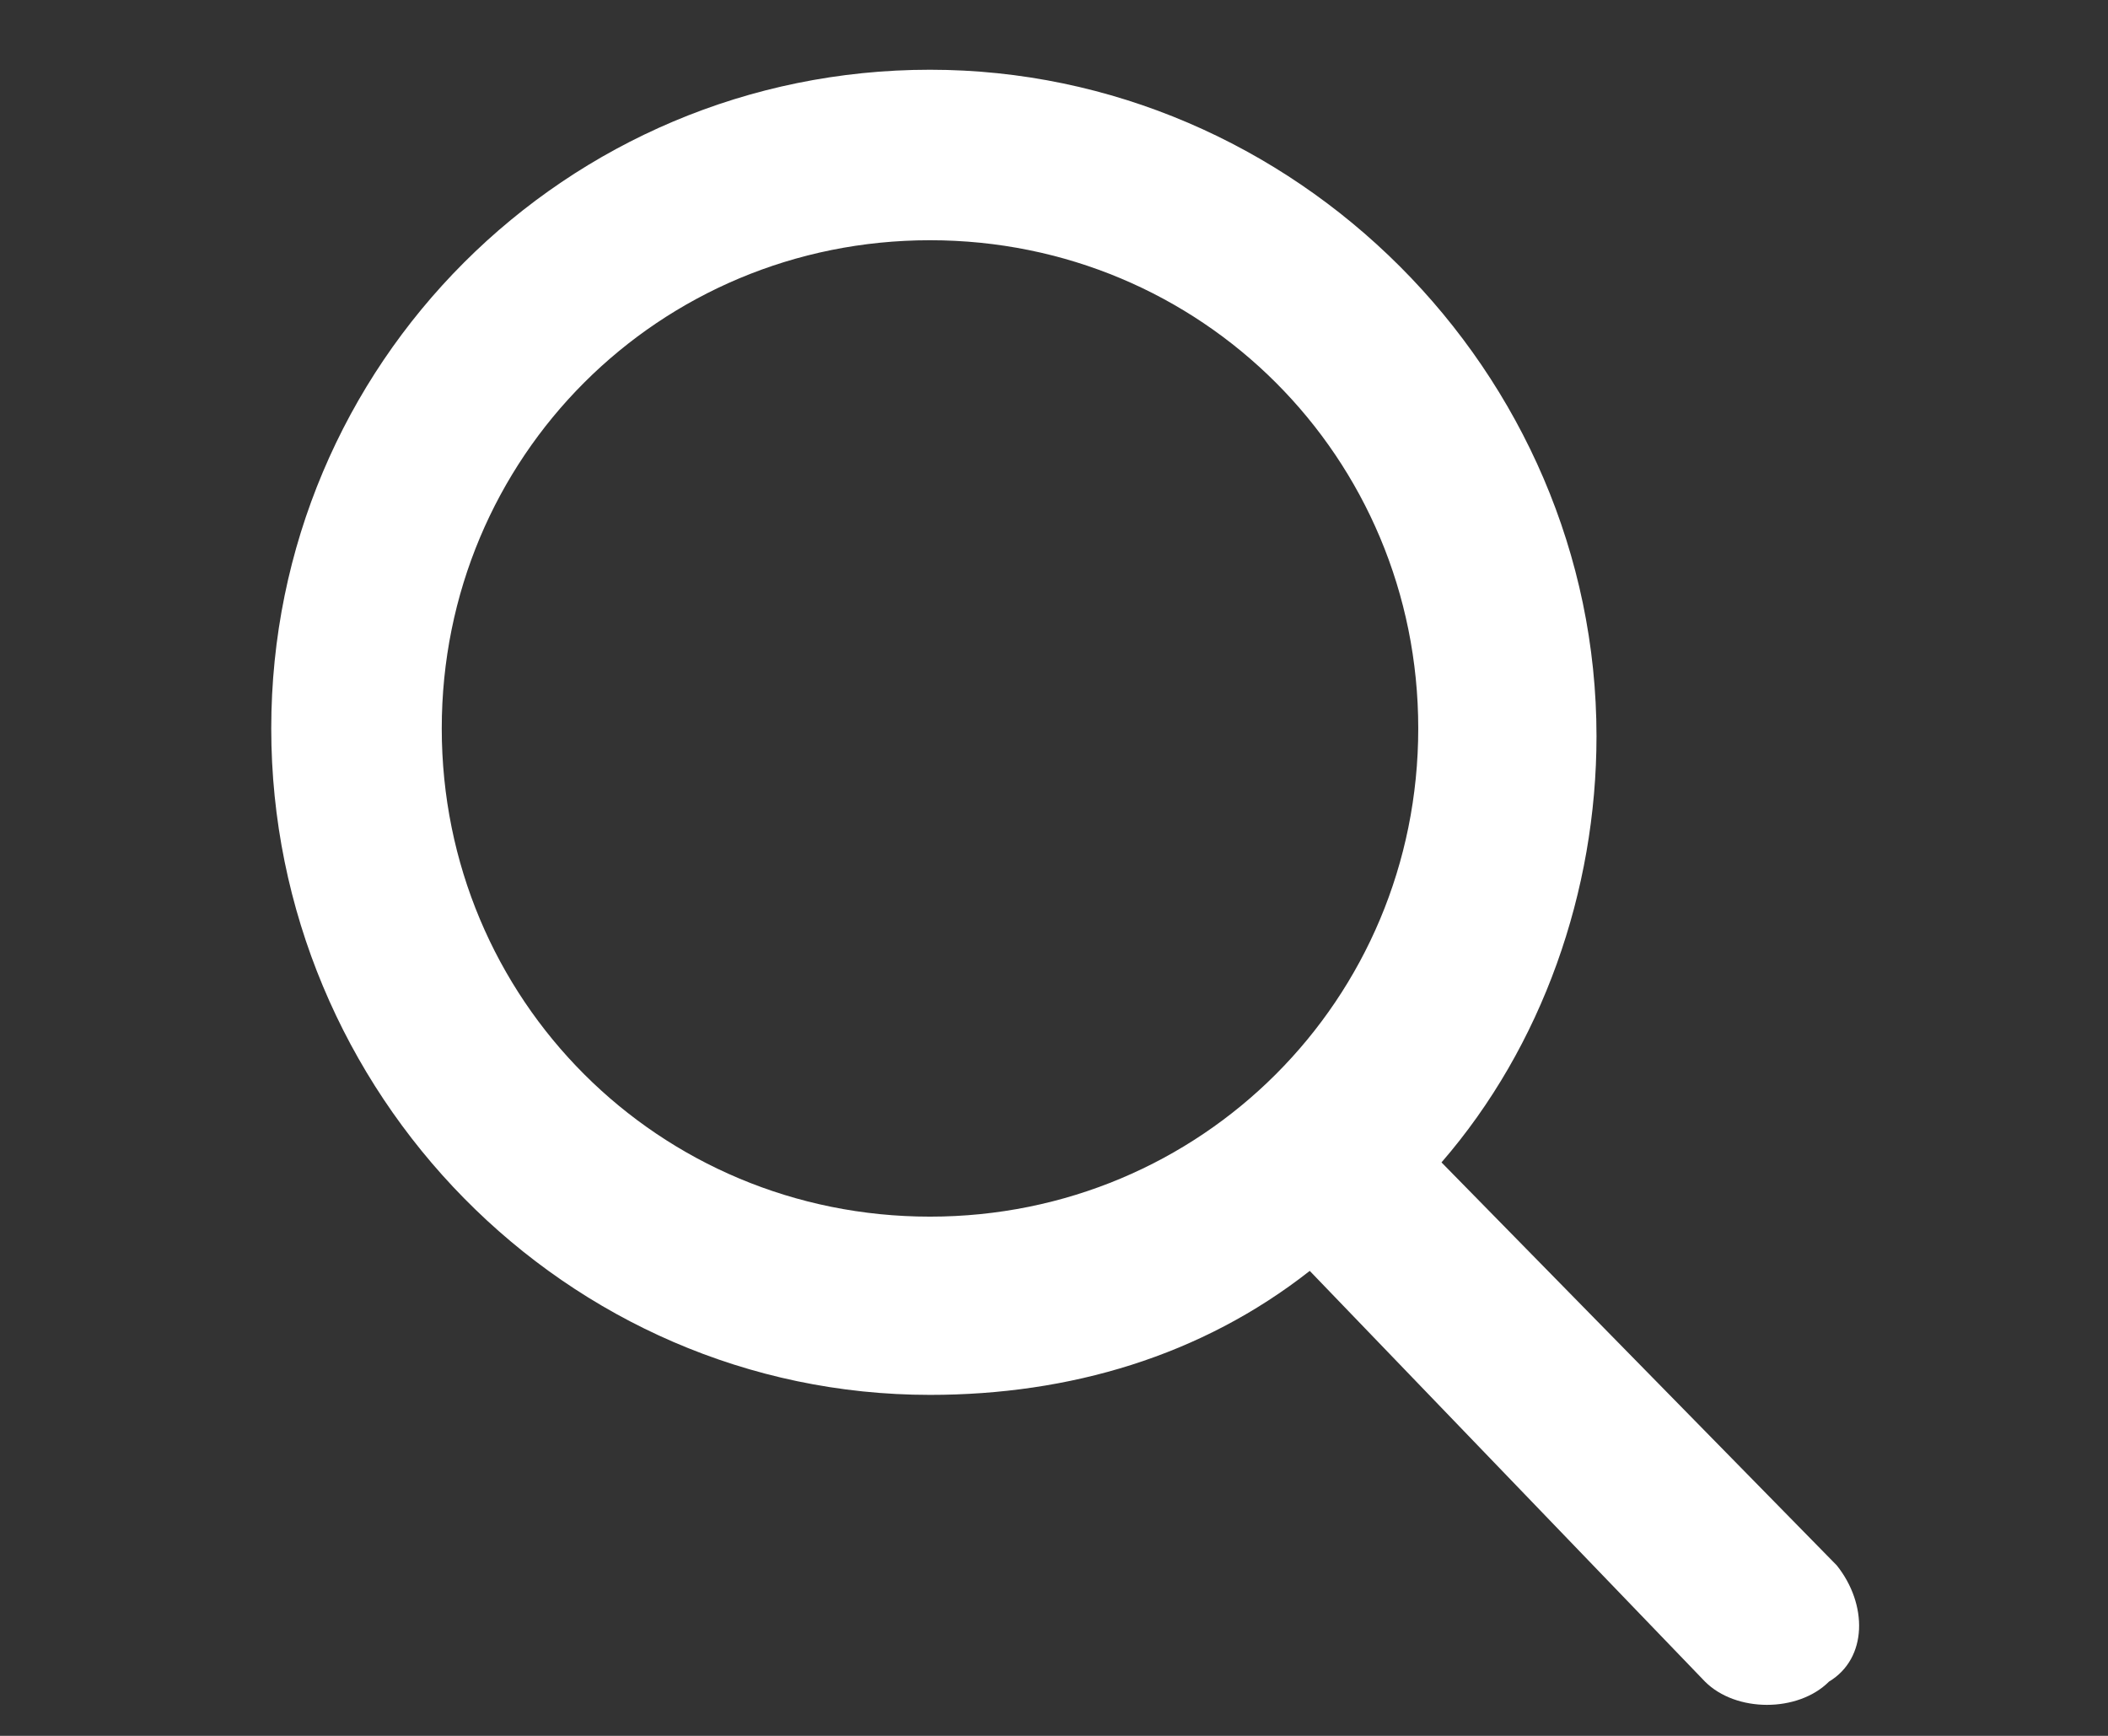 <?xml version="1.0" encoding="utf-8"?>
<!-- Generator: Adobe Illustrator 23.0.3, SVG Export Plug-In . SVG Version: 6.00 Build 0)  -->
<svg version="1.1" id="Layer_1" xmlns="http://www.w3.org/2000/svg" xmlns:xlink="http://www.w3.org/1999/xlink" x="0px" y="0px"
	 viewBox="0 0 27.2 22.4" style="enable-background:new 0 0 27.2 22.4;" xml:space="preserve">
<rect x="0" y="0" width="27.2" height="22.4" fill="#333333" stroke="none"/>
<style type="text/css">
	.st0{fill:#FFFFFF;}
</style>
<path class="st0" d="M23.7,20.2L18.6,15c1.3-1.5,2-3.5,2-5.5c0-4.7-3.9-8.6-8.6-8.6S3.5,4.7,3.5,9.4S7.3,18,12,18
	c1.8,0,3.5-0.5,4.9-1.6l5.1,5.3c0.2,0.2,0.5,0.3,0.8,0.3c0.3,0,0.6-0.1,0.8-0.3C24.1,21.4,24.1,20.7,23.7,20.2z M12,3.1
	c3.5,0,6.3,2.8,6.3,6.3s-2.8,6.3-6.3,6.3s-6.3-2.8-6.3-6.3S8.5,3.1,12,3.1z"/>
</svg>
